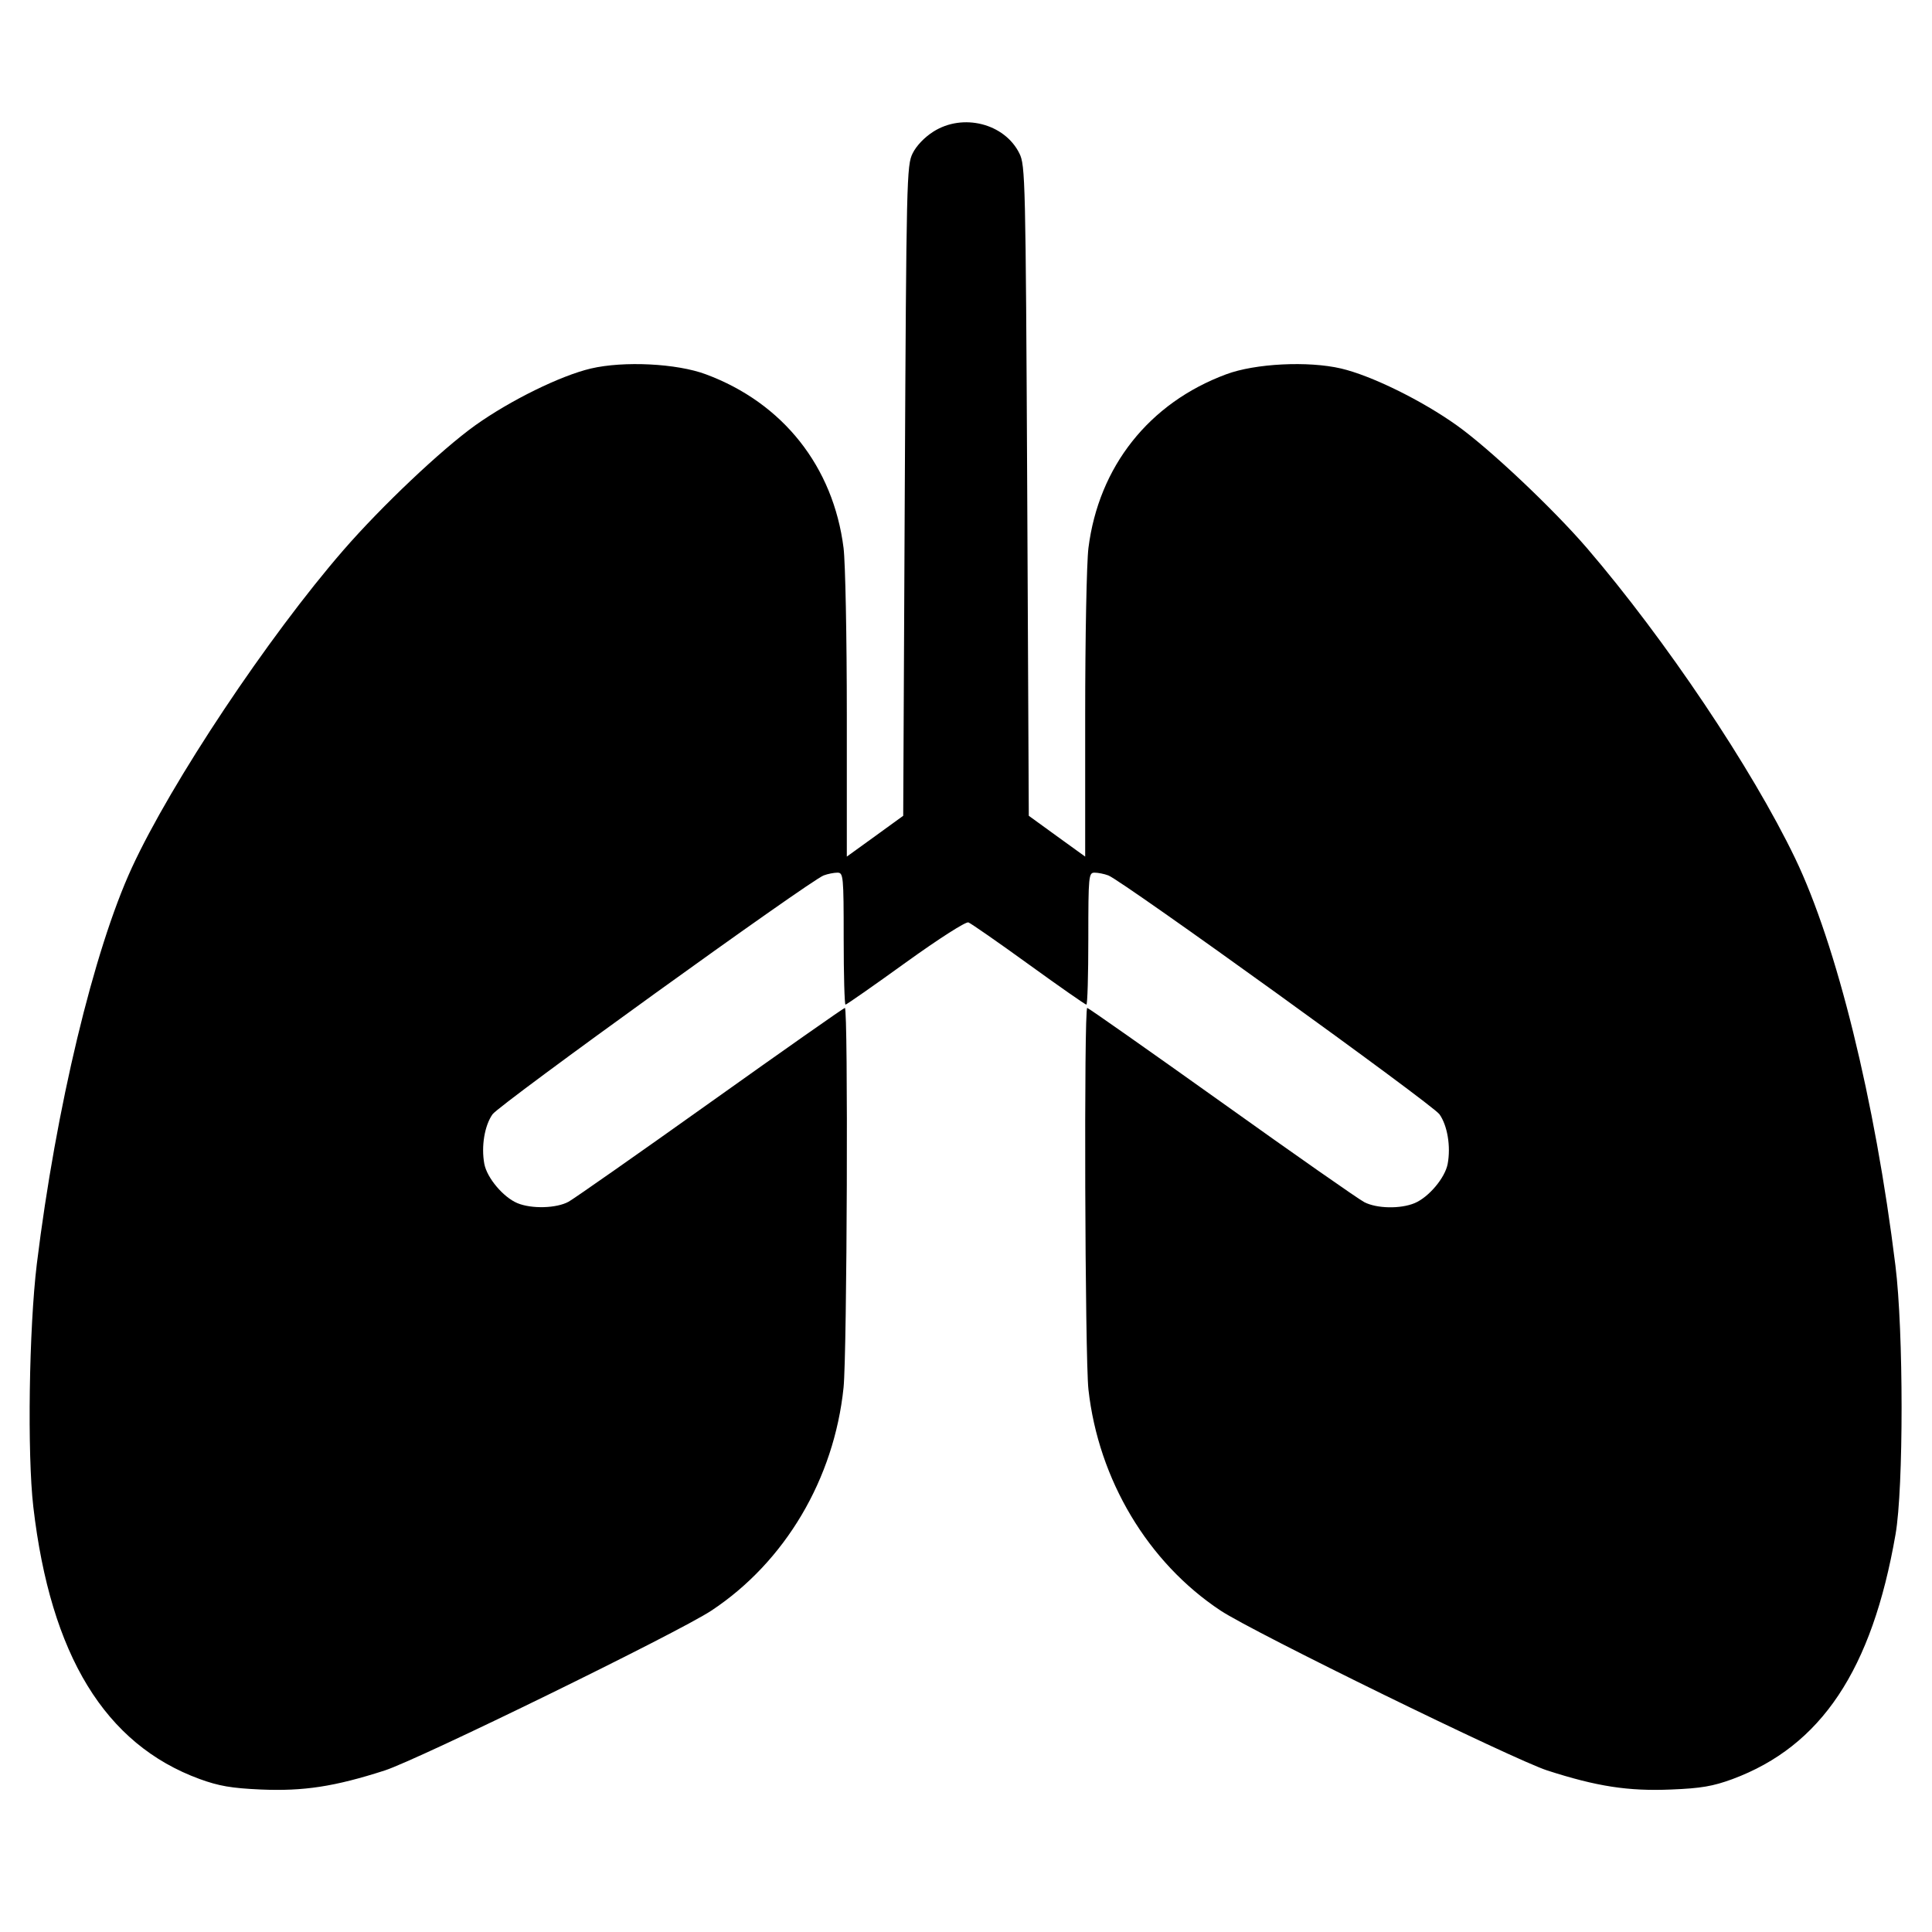 <svg width="16" height="16" fill="currentColor" xmlns="http://www.w3.org/2000/svg"><path d="M7.730 1.090 C 7.657 1.136,7.589 1.207,7.558 1.270 C 7.509 1.369,7.506 1.475,7.493 4.065 L 7.480 6.756 7.247 6.925 L 7.013 7.094 7.013 5.926 C 7.013 5.278,7.001 4.660,6.986 4.538 C 6.901 3.864,6.484 3.337,5.846 3.100 C 5.606 3.010,5.166 2.988,4.893 3.052 C 4.642 3.111,4.225 3.316,3.935 3.523 C 3.656 3.723,3.161 4.191,2.844 4.556 C 2.219 5.276,1.419 6.477,1.092 7.186 C 0.776 7.872,0.464 9.174,0.305 10.467 C 0.240 11.002,0.225 12.041,0.276 12.480 C 0.419 13.709,0.870 14.446,1.653 14.733 C 1.813 14.791,1.915 14.809,2.160 14.820 C 2.515 14.835,2.771 14.796,3.187 14.662 C 3.469 14.570,5.619 13.519,5.892 13.338 C 6.501 12.935,6.908 12.248,6.986 11.491 C 7.015 11.207,7.025 8.347,6.997 8.347 C 6.988 8.347,6.488 8.698,5.886 9.127 C 5.284 9.556,4.754 9.927,4.709 9.952 C 4.609 10.007,4.403 10.013,4.285 9.964 C 4.168 9.915,4.033 9.755,4.011 9.639 C 3.984 9.494,4.013 9.321,4.079 9.228 C 4.138 9.145,6.702 7.296,6.821 7.250 C 6.855 7.237,6.907 7.227,6.935 7.227 C 6.984 7.227,6.987 7.251,6.987 7.773 C 6.987 8.074,6.994 8.320,7.002 8.320 C 7.010 8.320,7.234 8.164,7.500 7.972 C 7.779 7.771,7.999 7.631,8.020 7.639 C 8.041 7.647,8.266 7.803,8.520 7.987 C 8.773 8.170,8.988 8.320,8.997 8.320 C 9.006 8.320,9.013 8.074,9.013 7.773 C 9.013 7.251,9.016 7.227,9.065 7.227 C 9.093 7.227,9.145 7.237,9.179 7.250 C 9.298 7.296,11.862 9.145,11.921 9.228 C 11.987 9.321,12.016 9.494,11.989 9.639 C 11.967 9.755,11.832 9.915,11.715 9.964 C 11.597 10.013,11.402 10.009,11.299 9.956 C 11.252 9.932,10.720 9.560,10.117 9.129 C 9.514 8.699,9.013 8.347,9.004 8.347 C 8.976 8.347,8.985 11.246,9.014 11.507 C 9.097 12.255,9.507 12.940,10.108 13.338 C 10.381 13.519,12.531 14.570,12.813 14.662 C 13.225 14.795,13.485 14.835,13.840 14.820 C 14.089 14.810,14.185 14.793,14.347 14.734 C 15.082 14.461,15.503 13.831,15.698 12.707 C 15.765 12.323,15.765 11.025,15.697 10.480 C 15.529 9.114,15.210 7.822,14.866 7.107 C 14.507 6.361,13.793 5.298,13.145 4.542 C 12.862 4.213,12.336 3.716,12.065 3.523 C 11.775 3.316,11.358 3.111,11.107 3.052 C 10.834 2.988,10.394 3.010,10.154 3.100 C 9.516 3.337,9.099 3.864,9.014 4.538 C 8.999 4.660,8.987 5.278,8.987 5.926 L 8.987 7.094 8.753 6.925 L 8.520 6.756 8.507 4.065 C 8.494 1.475,8.491 1.369,8.442 1.270 C 8.319 1.022,7.974 0.935,7.730 1.090 " stroke="none" fill-rule="evenodd"></path></svg>